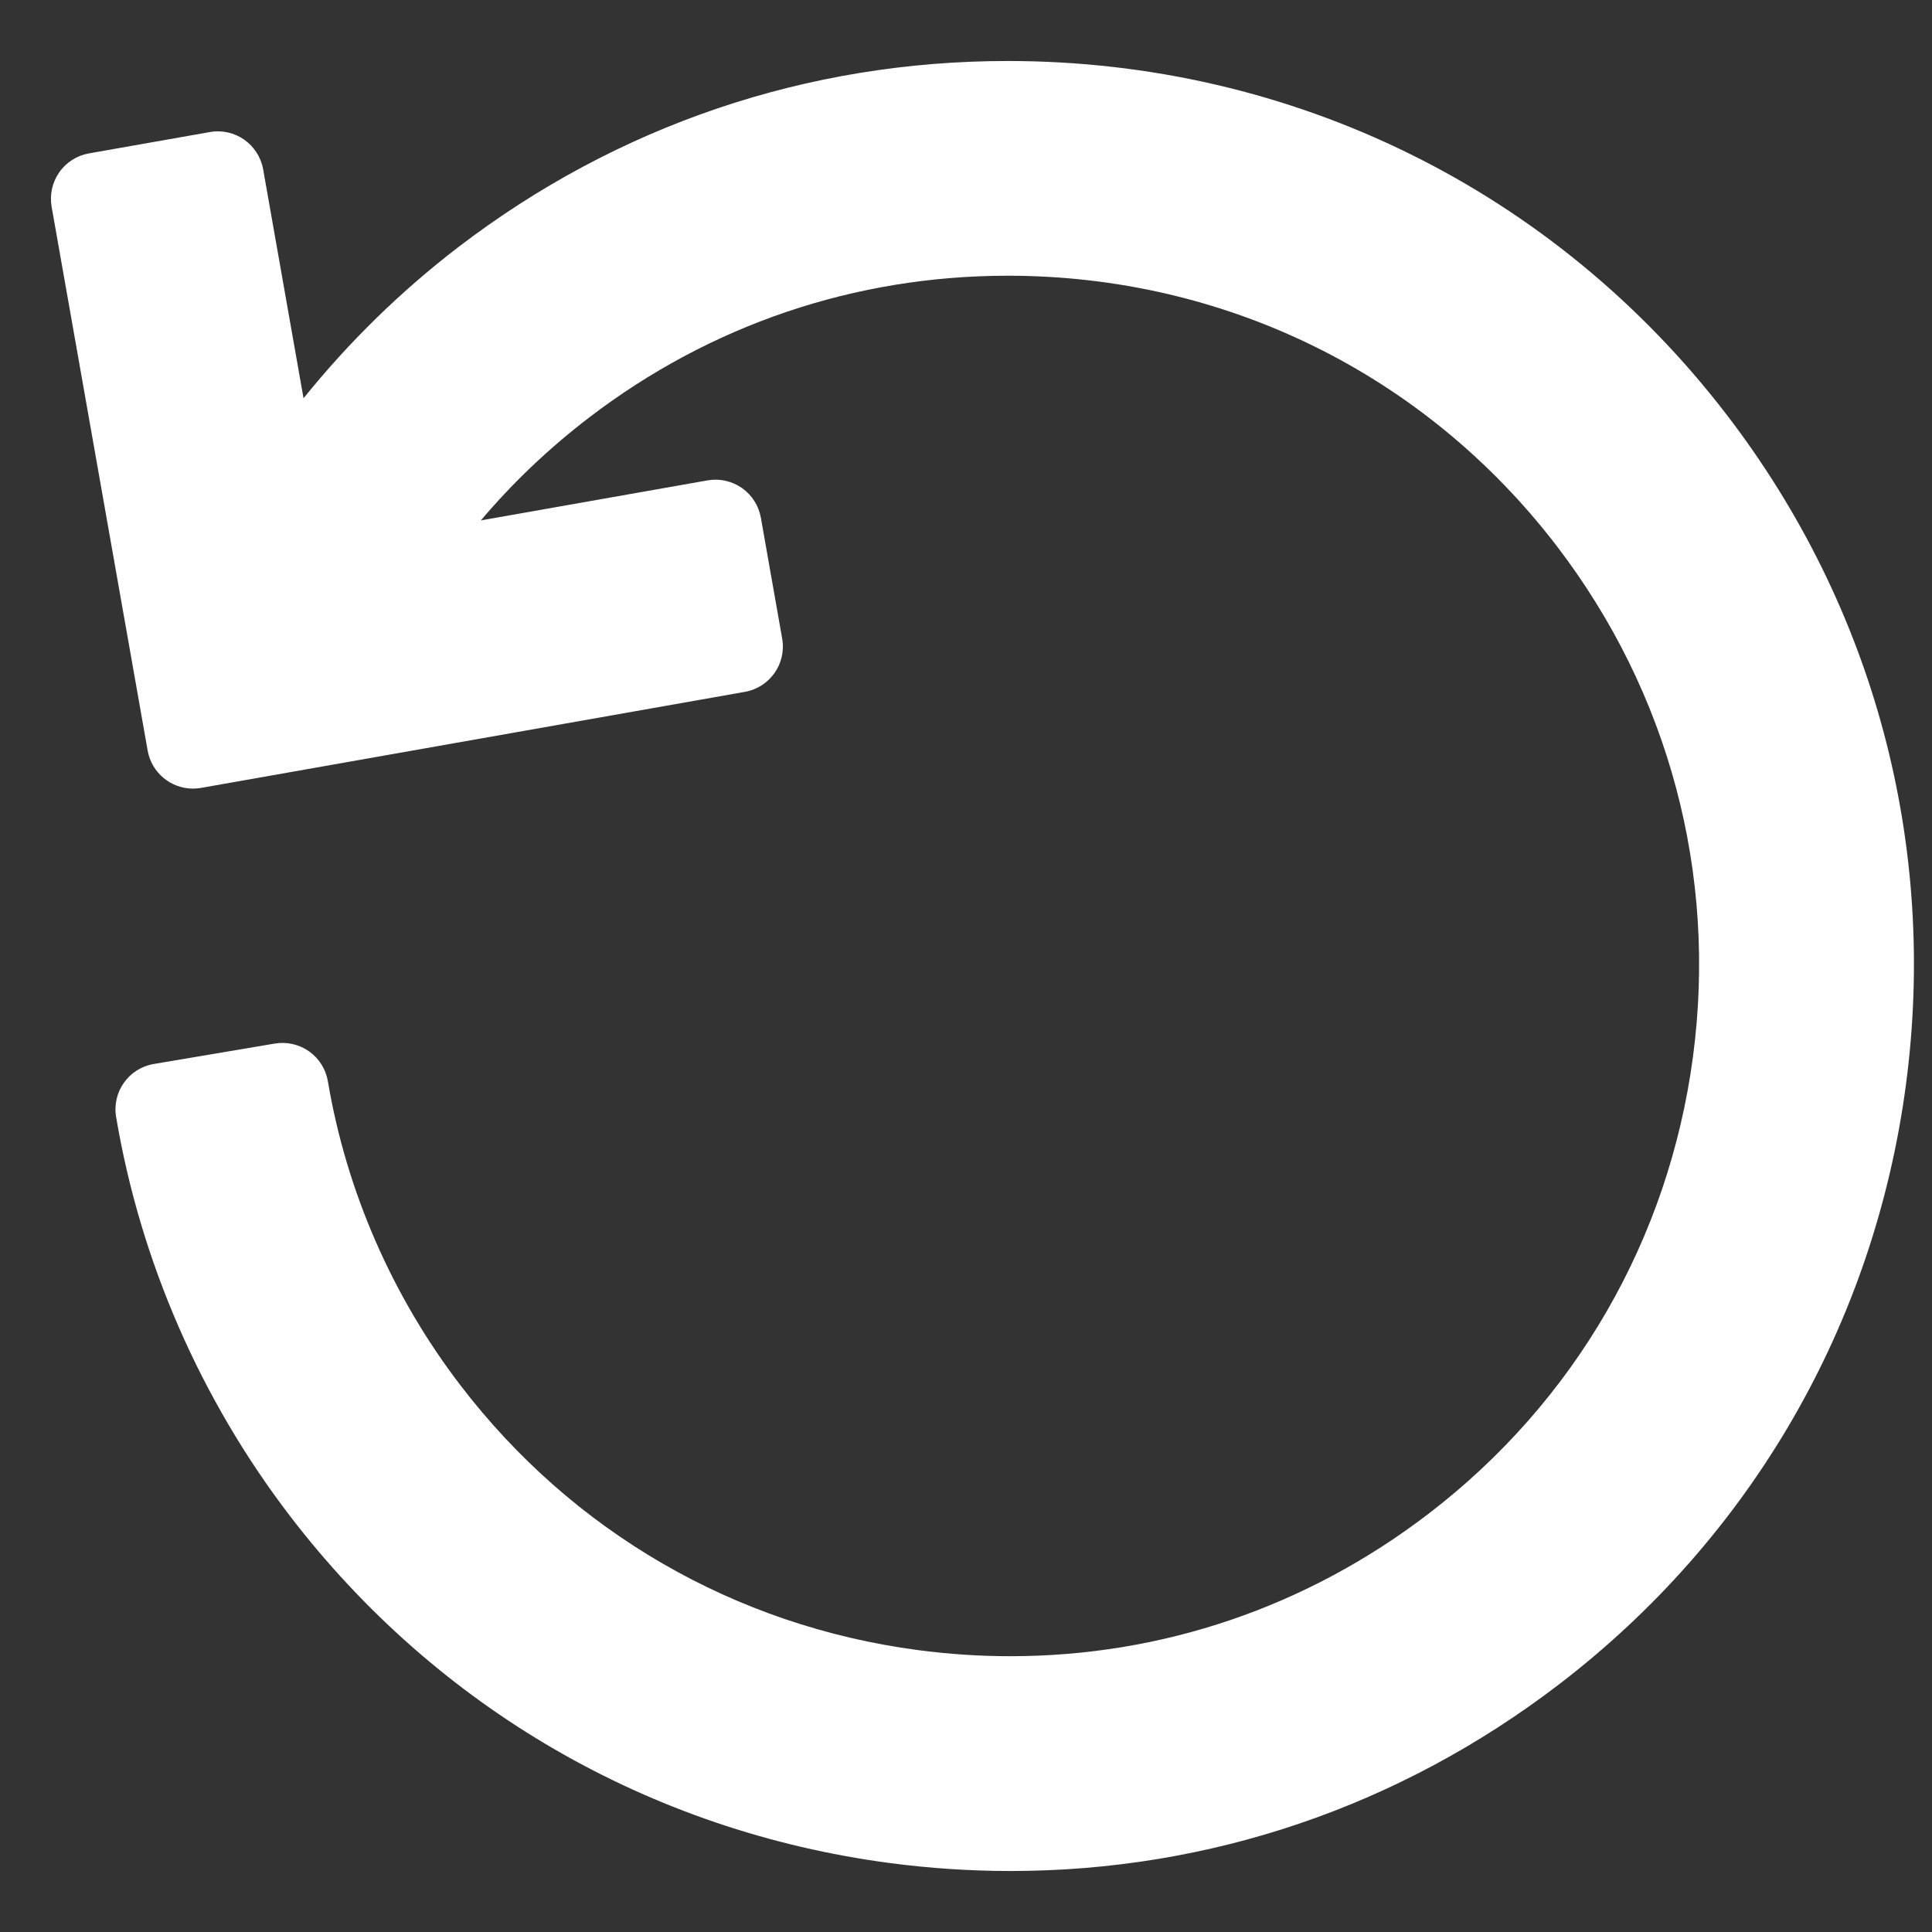 <svg width="28" height="28" viewBox="0 0 28 28" fill="none" xmlns="http://www.w3.org/2000/svg">
<rect x="0" y="0" width="28" height="28" fill="#333333" stroke="none"/>
<g clip-path="url(#clip0_1_132)">
<path d="M25.034 6.023C22.534 2.757 18.732 0.884 14.604 0.884C11.701 0.884 8.949 1.816 6.644 3.58C5.81 4.219 5.056 4.957 4.399 5.772L3.814 2.455C3.749 2.092 3.403 1.849 3.041 1.914L1.289 2.223C1.115 2.254 0.96 2.352 0.859 2.497C0.757 2.642 0.718 2.822 0.748 2.996L2.14 10.878C2.197 11.201 2.478 11.429 2.796 11.429C2.834 11.429 2.873 11.426 2.913 11.419L10.795 10.027C11.158 9.963 11.4 9.617 11.336 9.255L11.027 7.503C10.996 7.329 10.897 7.174 10.752 7.072C10.607 6.971 10.428 6.931 10.254 6.962L6.969 7.542C7.431 6.996 7.954 6.498 8.537 6.052C10.294 4.707 12.393 3.996 14.606 3.996C17.756 3.996 20.656 5.424 22.563 7.915C24.187 10.037 24.888 12.665 24.536 15.314C24.184 17.963 22.822 20.317 20.7 21.941C18.937 23.29 16.842 24.003 14.64 24.003C14.196 24.003 13.745 23.973 13.301 23.914C10.652 23.563 8.298 22.2 6.674 20.078C5.685 18.787 5.02 17.262 4.752 15.671C4.722 15.496 4.625 15.341 4.481 15.238C4.337 15.136 4.158 15.095 3.983 15.124L2.229 15.42C1.866 15.481 1.621 15.825 1.683 16.189C2.035 18.278 2.906 20.277 4.202 21.97C6.332 24.752 9.418 26.539 12.891 27C13.472 27.077 14.062 27.116 14.644 27.116C17.533 27.116 20.281 26.181 22.592 24.413C25.374 22.283 27.16 19.197 27.622 15.723C28.083 12.25 27.164 8.805 25.034 6.023Z" fill="white"/>
</g>
<defs>
<clipPath id="clip0_1_132">
<rect width="27" height="27" fill="white" transform="translate(0.738 0.5)"/>
</clipPath>
</defs>
</svg>
